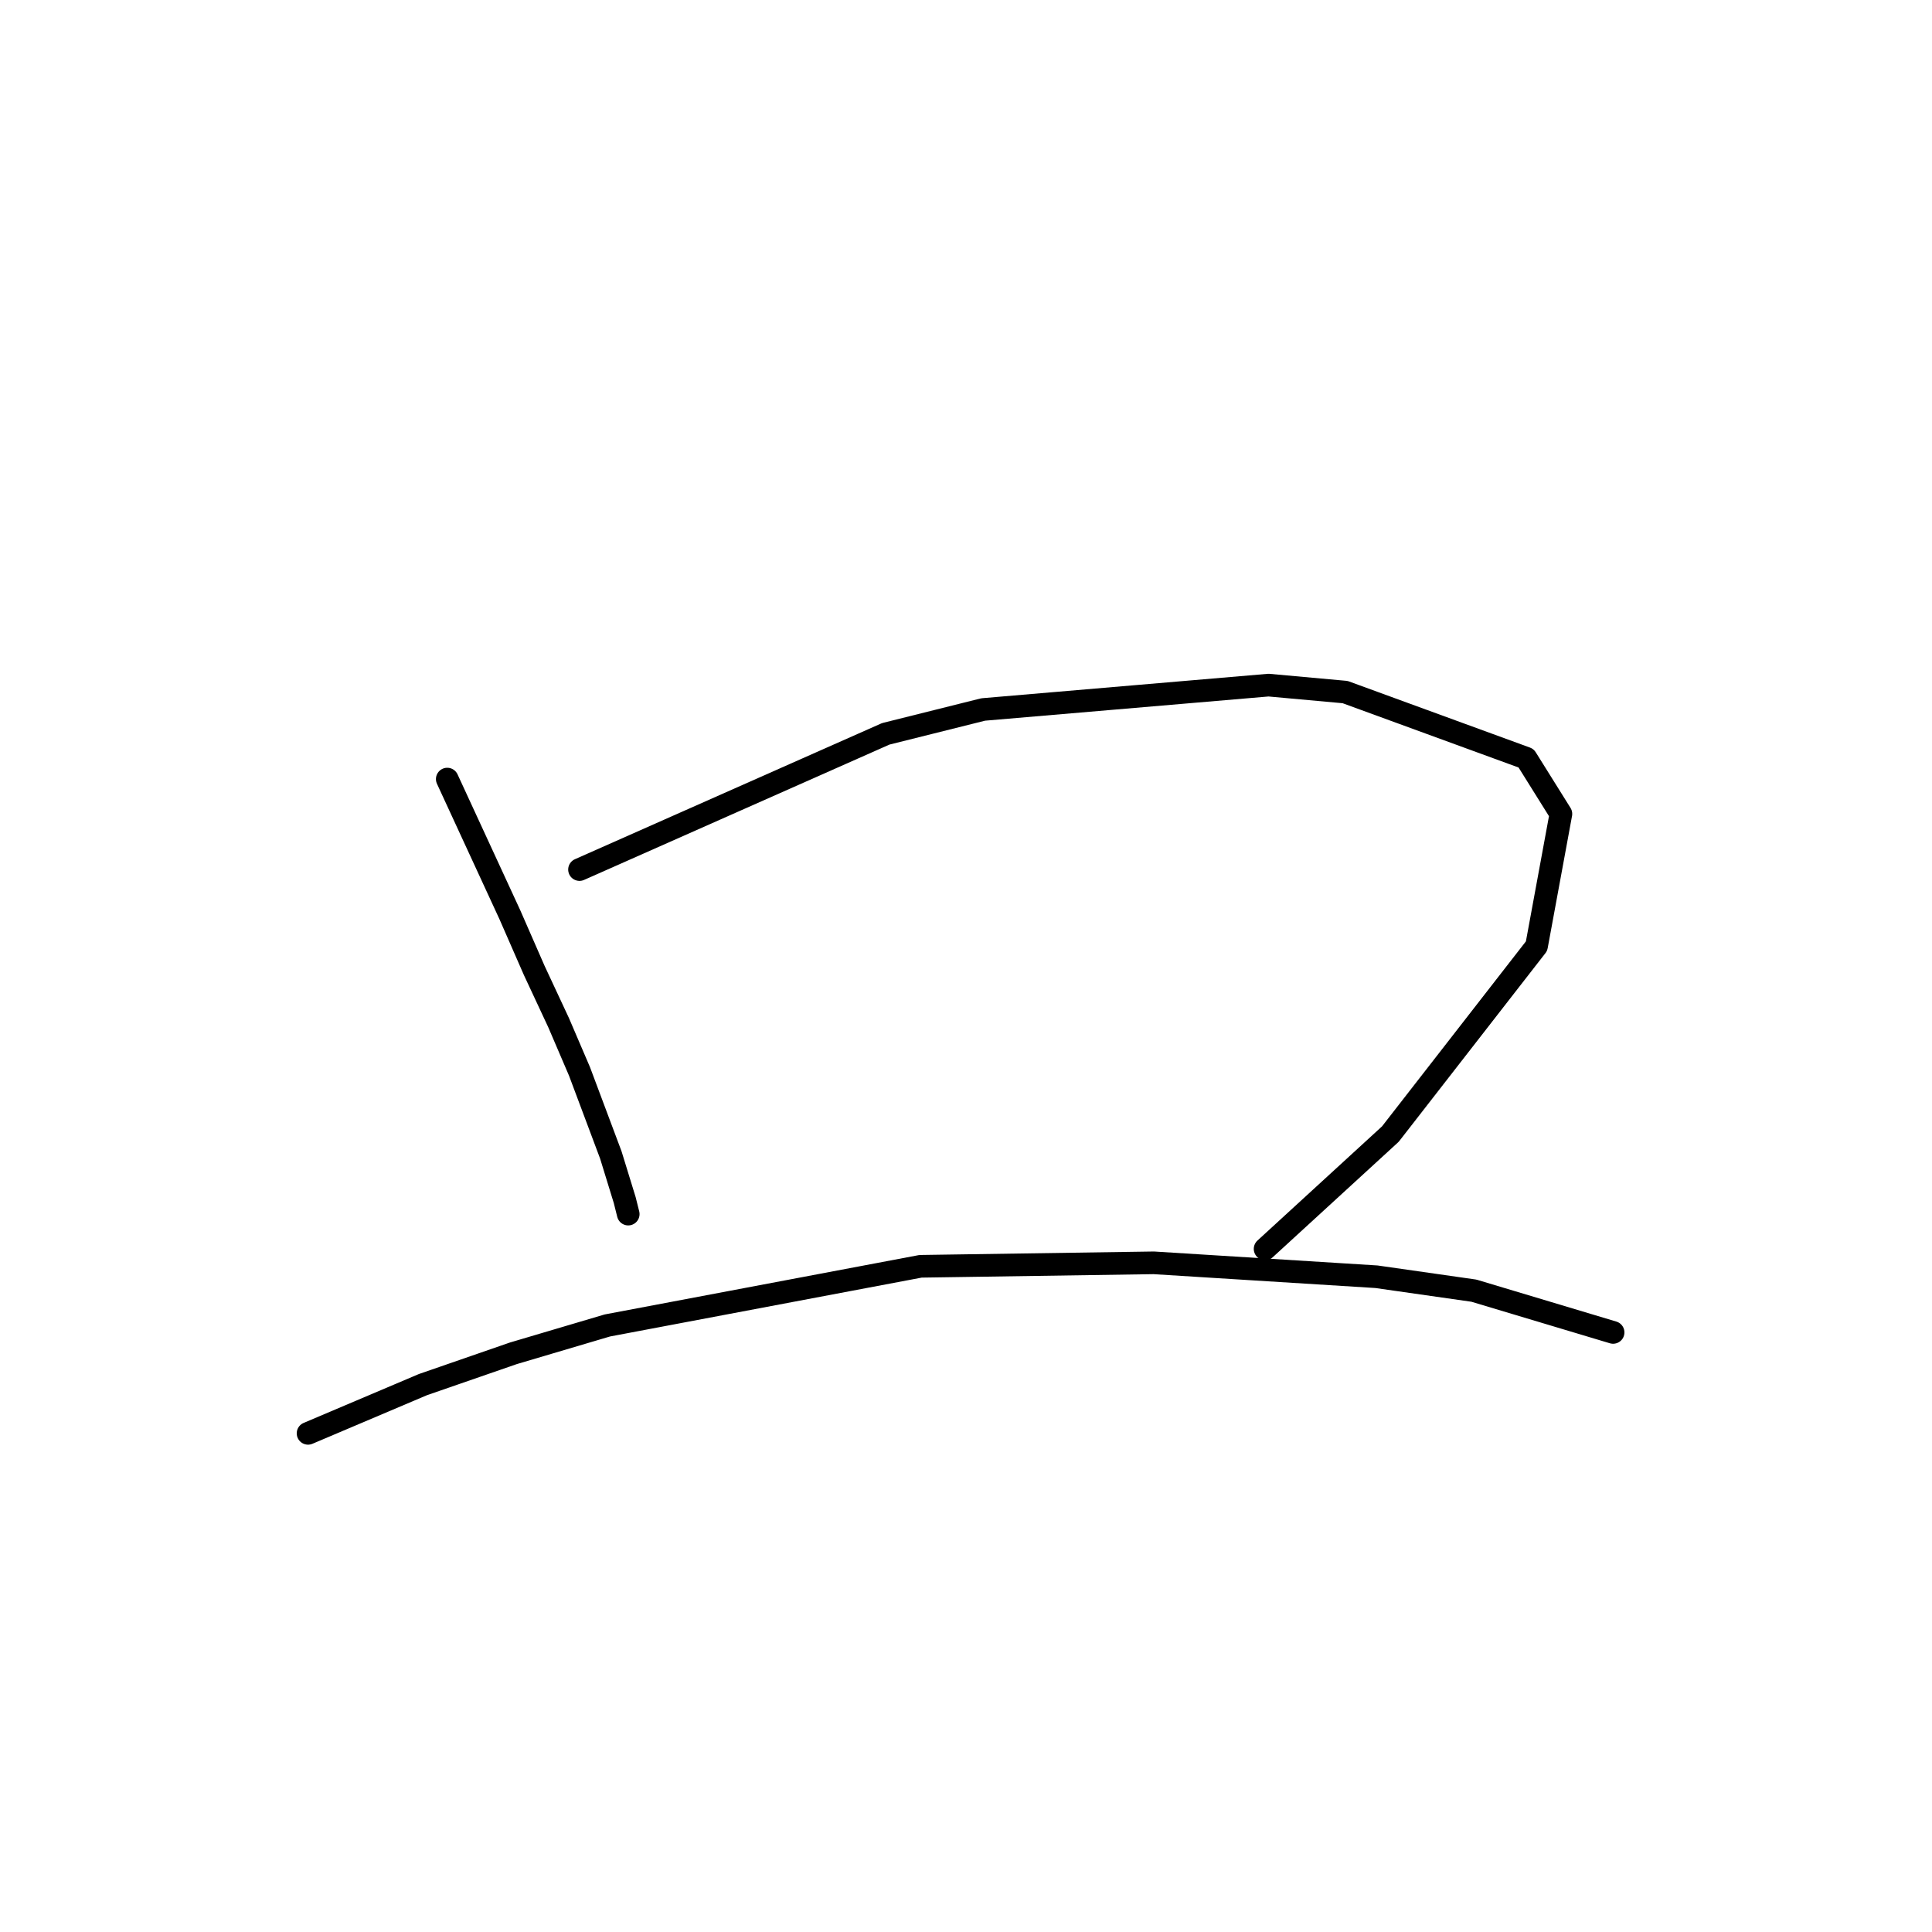 <?xml version="1.0" standalone="no"?>
    <svg width="256" height="256" xmlns="http://www.w3.org/2000/svg" version="1.1">
    <polyline stroke="black" stroke-width="3" stroke-linecap="round" fill="transparent" stroke-linejoin="round" points="59.264 103.232 67.564 121.217 70.792 128.595 74.02 135.512 76.787 141.968 80.937 153.035 82.782 159.03 83.243 160.875 83.243 160.875 " />
        <polyline stroke="black" stroke-width="3" stroke-linecap="round" fill="transparent" stroke-linejoin="round" points="76.787 115.222 117.367 97.238 130.279 94.01 168.092 90.782 178.237 91.704 202.216 100.466 206.828 107.844 203.6 125.367 184.232 150.269 167.631 165.486 167.631 165.486 " />
        <polyline stroke="black" stroke-width="3" stroke-linecap="round" fill="transparent" stroke-linejoin="round" points="40.818 189.926 56.036 183.47 68.025 179.32 80.476 175.631 121.978 167.792 152.875 167.331 182.388 169.175 195.299 171.02 213.745 176.553 213.745 176.553 " />
        </svg>
